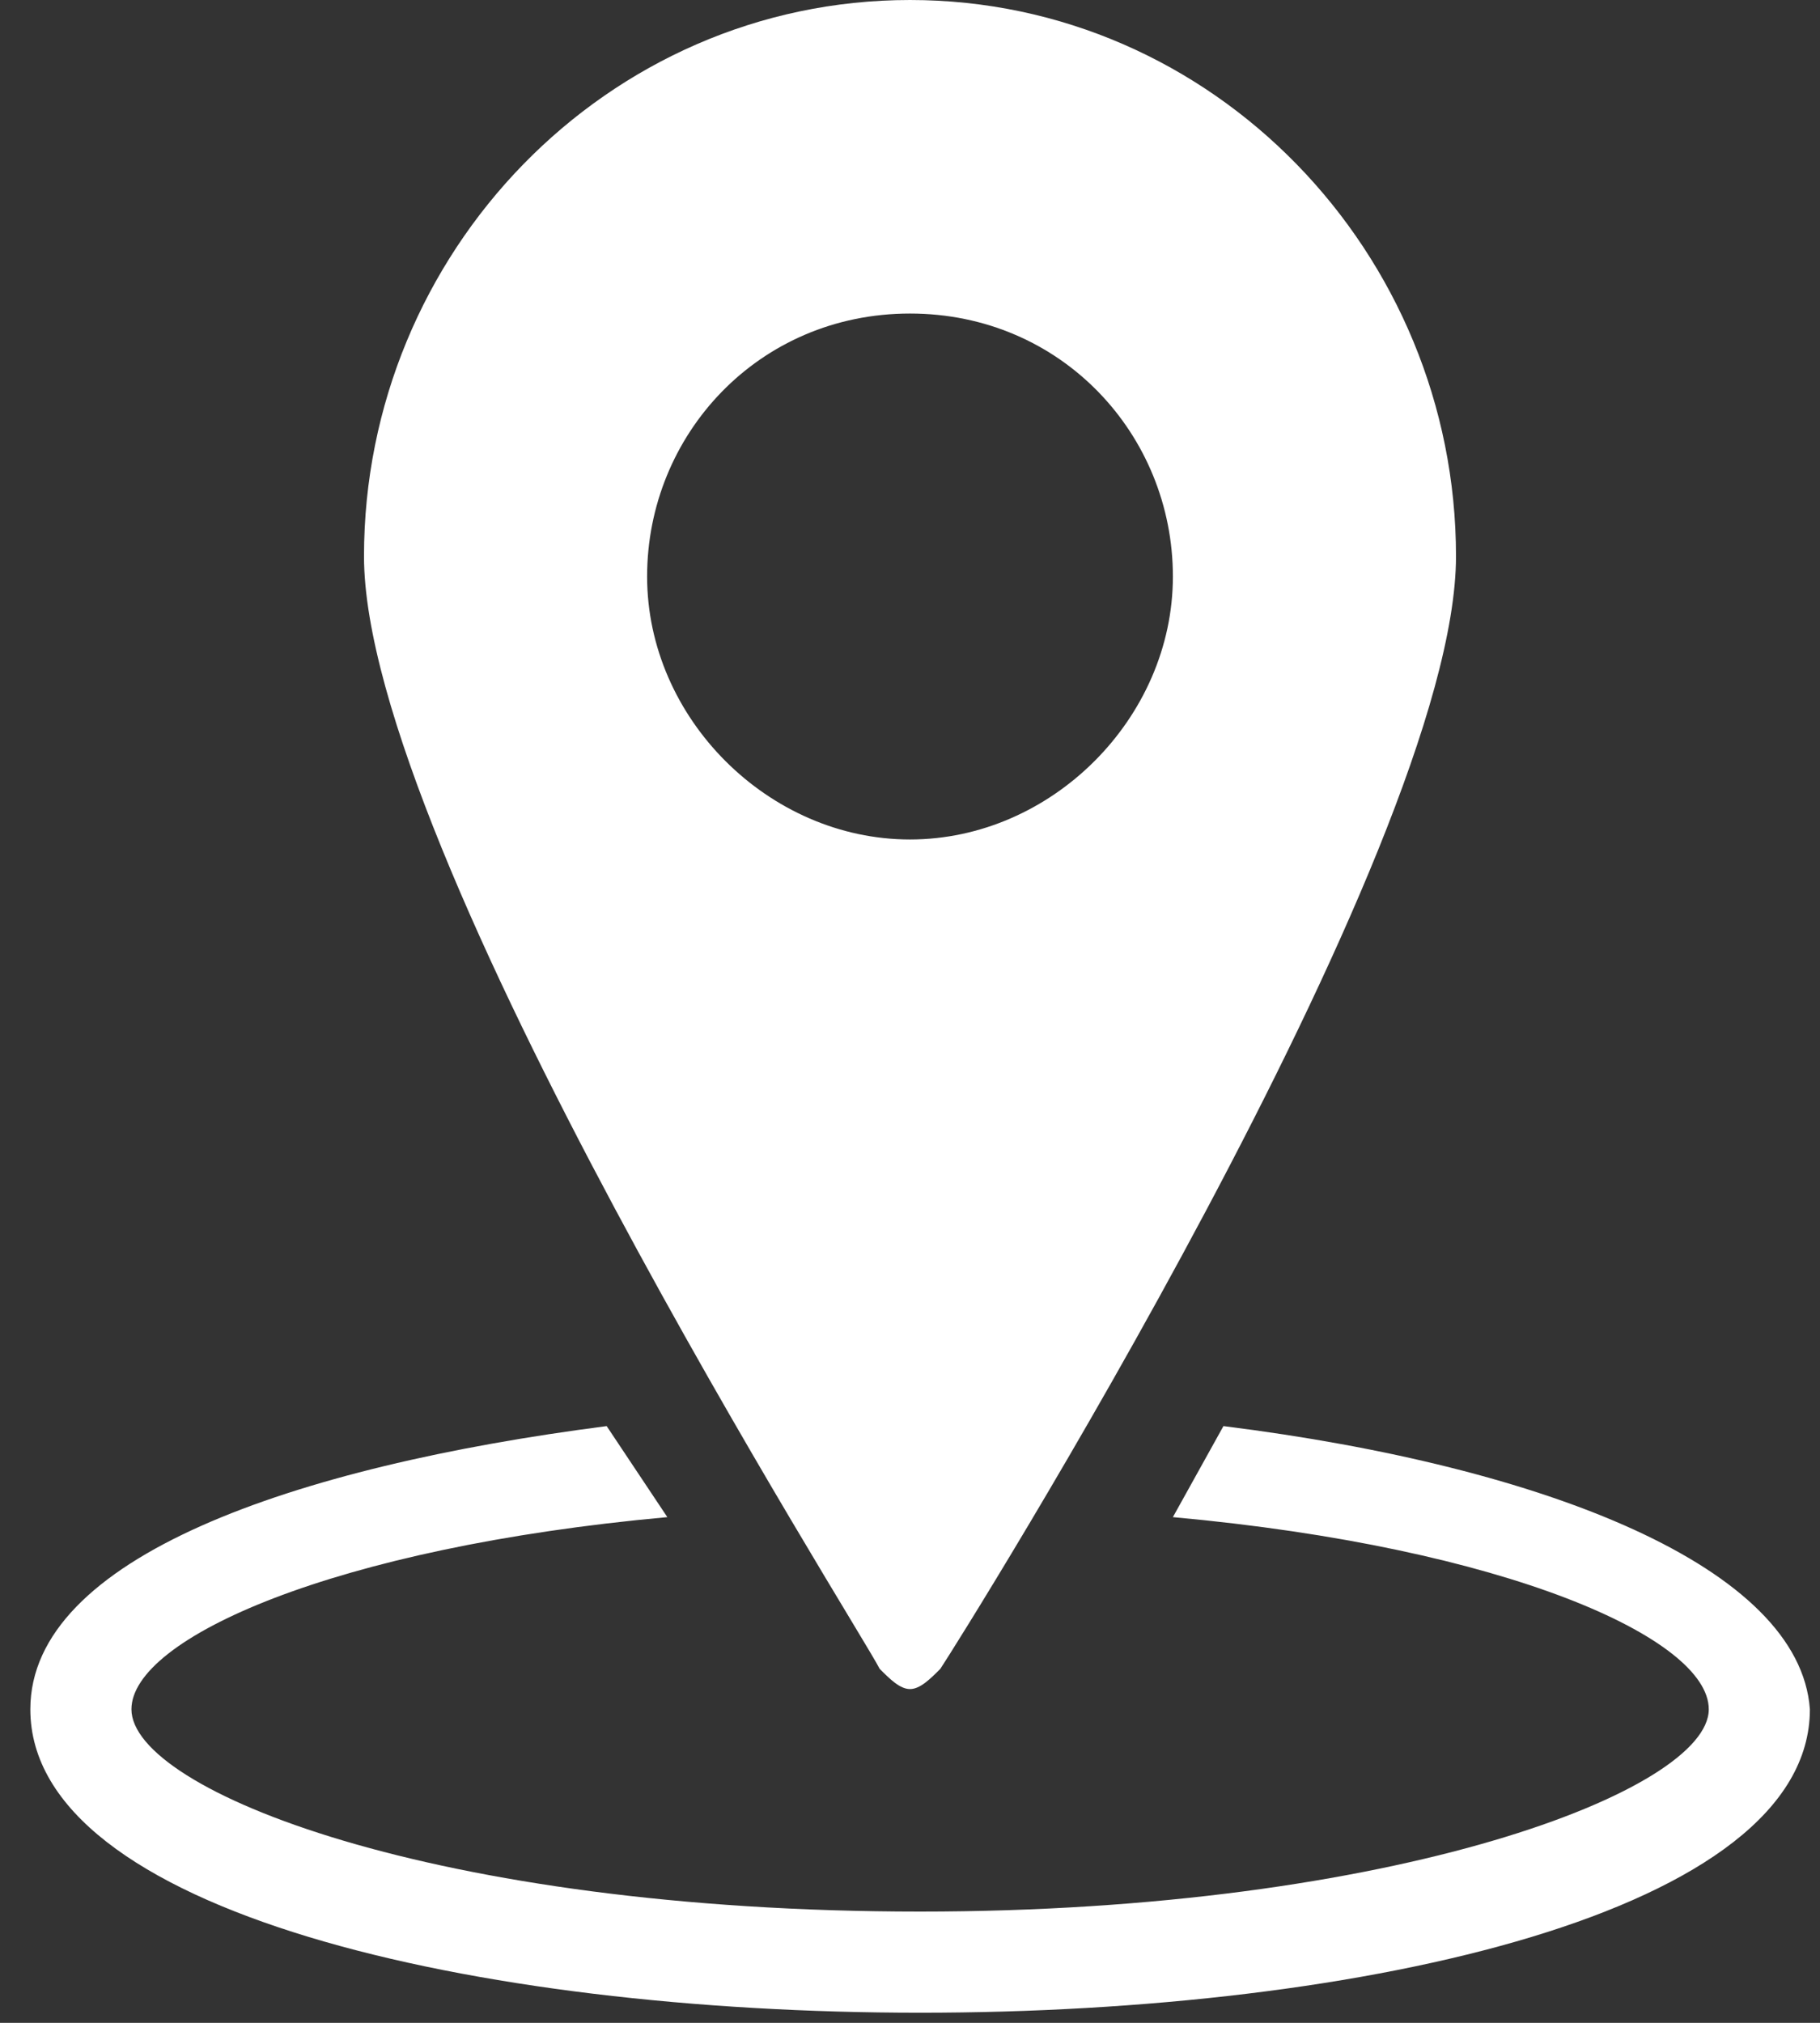 <?xml version="1.0" encoding="utf-8"?>
<!-- Generator: Adobe Illustrator 17.1.0, SVG Export Plug-In . SVG Version: 6.00 Build 0)  -->
<!DOCTYPE svg PUBLIC "-//W3C//DTD SVG 1.1//EN" "http://www.w3.org/Graphics/SVG/1.1/DTD/svg11.dtd">
<svg version="1.1" id="Layer_1" xmlns="http://www.w3.org/2000/svg" xmlns:xlink="http://www.w3.org/1999/xlink" x="0px" y="0px"
	 viewBox="0 0 18 20" enable-background="new 0 0 18 20" xml:space="preserve">
<rect x="0" y="0" width="18" height="20" fill="#333333" stroke="none"/>
<path fill="#FFFFFF" d="M9,0C6,0,3.6,2.5,3.6,5.5c0,2.9,4.9,10.6,5.1,11c0.1,0.1,0.2,0.2,0.3,0.2c0.1,0,0.2-0.1,0.3-0.2
	c0.2-0.3,5.1-8.1,5.1-11C14.4,2.5,12,0,9,0z M9,8.3c-1.4,0-2.6-1.2-2.6-2.6S7.5,3.1,9,3.1s2.6,1.2,2.6,2.6S10.4,8.3,9,8.3z"/>
<path fill="#FFFFFF" d="M12.1,14.1l-0.5,0.9c3.3,0.3,5.3,1.2,5.3,1.9c0,0.8-3.1,2-7.8,2c-4.8,0-7.8-1.2-7.8-2c0-0.7,2-1.6,5.3-1.9
	l-0.6-0.9c-3.1,0.4-5.7,1.3-5.7,2.8c0,2,4.4,3,8.8,3c4.4,0,8.8-1,8.8-3C17.8,15.5,15.3,14.5,12.1,14.1z"/>
</svg>
